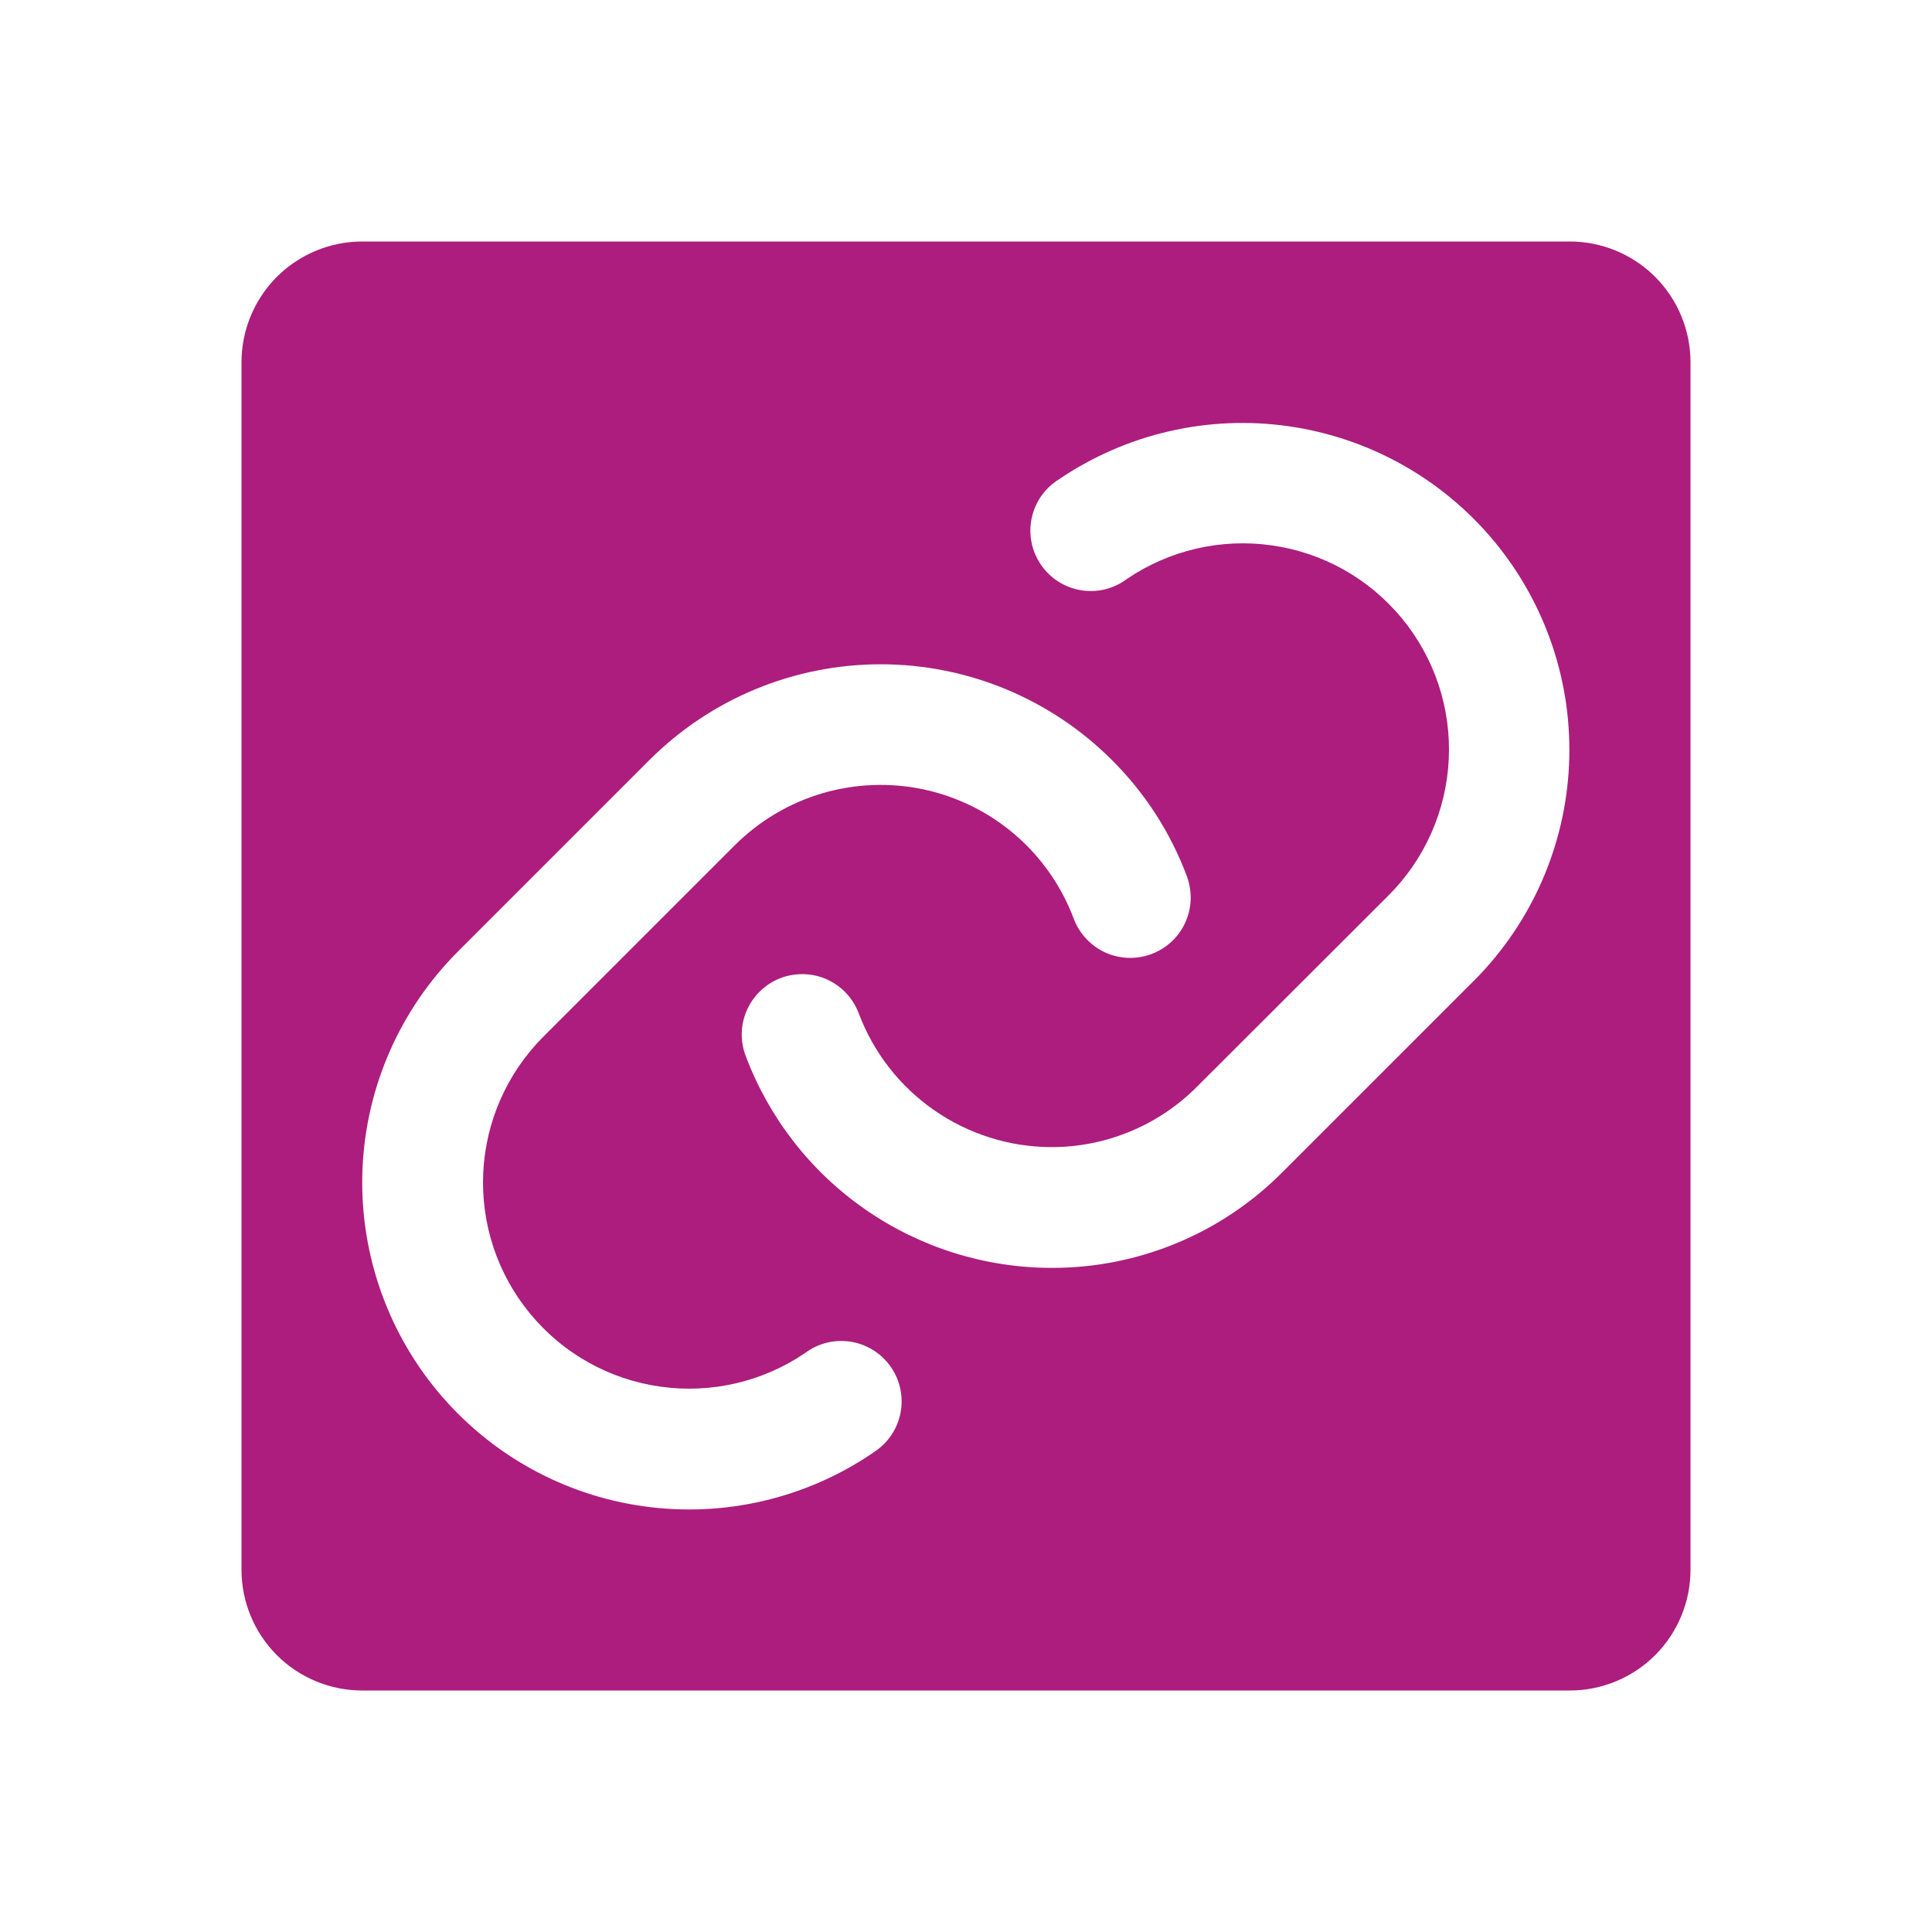 <svg width="24" height="24" viewBox="0 0 24 24" fill="none" xmlns="http://www.w3.org/2000/svg">
<path d="M19.5 3H4.5C4.102 3 3.721 3.158 3.439 3.439C3.158 3.721 3 4.102 3 4.5V19.5C3 19.898 3.158 20.279 3.439 20.561C3.721 20.842 4.102 21 4.5 21H19.5C19.898 21 20.279 20.842 20.561 20.561C20.842 20.279 21 19.898 21 19.5V4.5C21 4.102 20.842 3.721 20.561 3.439C20.279 3.158 19.898 3 19.5 3ZM10.847 18.046C10.011 18.616 8.993 18.853 7.991 18.711C6.99 18.57 6.078 18.059 5.433 17.28C4.788 16.501 4.457 15.509 4.504 14.499C4.552 13.489 4.975 12.533 5.691 11.818L8.069 9.44C8.831 8.679 9.864 8.252 10.94 8.252C12.017 8.252 13.049 8.679 13.811 9.44C14.223 9.849 14.541 10.342 14.744 10.886C14.778 10.979 14.794 11.077 14.791 11.175C14.787 11.274 14.765 11.371 14.724 11.46C14.683 11.55 14.625 11.631 14.553 11.698C14.48 11.765 14.396 11.817 14.303 11.852C14.211 11.886 14.113 11.902 14.014 11.899C13.916 11.895 13.819 11.873 13.729 11.832C13.64 11.791 13.559 11.732 13.492 11.66C13.425 11.588 13.372 11.504 13.338 11.411C13.187 11.01 12.938 10.653 12.614 10.373C12.29 10.093 11.9 9.899 11.482 9.808C11.063 9.718 10.628 9.734 10.217 9.854C9.806 9.975 9.432 10.197 9.128 10.5L6.75 12.878C6.299 13.329 6.033 13.932 6.003 14.569C5.973 15.206 6.181 15.831 6.588 16.322C6.994 16.814 7.569 17.136 8.201 17.225C8.832 17.315 9.474 17.166 10.001 16.808C10.082 16.747 10.175 16.703 10.273 16.679C10.372 16.655 10.474 16.652 10.574 16.668C10.674 16.685 10.769 16.722 10.854 16.776C10.94 16.831 11.013 16.902 11.07 16.986C11.127 17.07 11.167 17.164 11.186 17.263C11.206 17.363 11.205 17.465 11.184 17.564C11.163 17.663 11.122 17.757 11.064 17.84C11.006 17.922 10.931 17.993 10.845 18.046H10.847ZM18.31 12.182L15.932 14.56C15.556 14.939 15.109 15.239 14.616 15.443C14.123 15.647 13.595 15.752 13.061 15.75C12.235 15.749 11.429 15.496 10.75 15.025C10.071 14.554 9.552 13.887 9.262 13.114C9.192 12.927 9.199 12.721 9.282 12.54C9.365 12.359 9.516 12.218 9.702 12.148C9.889 12.079 10.095 12.086 10.276 12.168C10.457 12.251 10.598 12.402 10.668 12.589C10.851 13.075 11.177 13.495 11.604 13.791C12.031 14.088 12.538 14.248 13.057 14.25C13.394 14.251 13.727 14.185 14.038 14.056C14.349 13.928 14.631 13.739 14.869 13.5L17.25 11.122C17.701 10.671 17.967 10.068 17.997 9.431C18.027 8.794 17.819 8.169 17.412 7.678C17.006 7.186 16.431 6.864 15.799 6.775C15.168 6.685 14.526 6.834 13.999 7.192C13.918 7.253 13.825 7.297 13.727 7.321C13.628 7.345 13.526 7.348 13.426 7.332C13.326 7.315 13.231 7.278 13.146 7.224C13.06 7.169 12.987 7.098 12.93 7.014C12.873 6.93 12.833 6.836 12.814 6.737C12.794 6.637 12.795 6.535 12.816 6.436C12.837 6.337 12.878 6.243 12.936 6.16C12.994 6.078 13.069 6.007 13.155 5.954C13.991 5.387 15.008 5.152 16.008 5.295C17.008 5.438 17.918 5.948 18.562 6.725C19.206 7.503 19.538 8.493 19.491 9.502C19.445 10.511 19.024 11.466 18.311 12.182H18.31Z" fill="#AC1D7E"/>
</svg>
